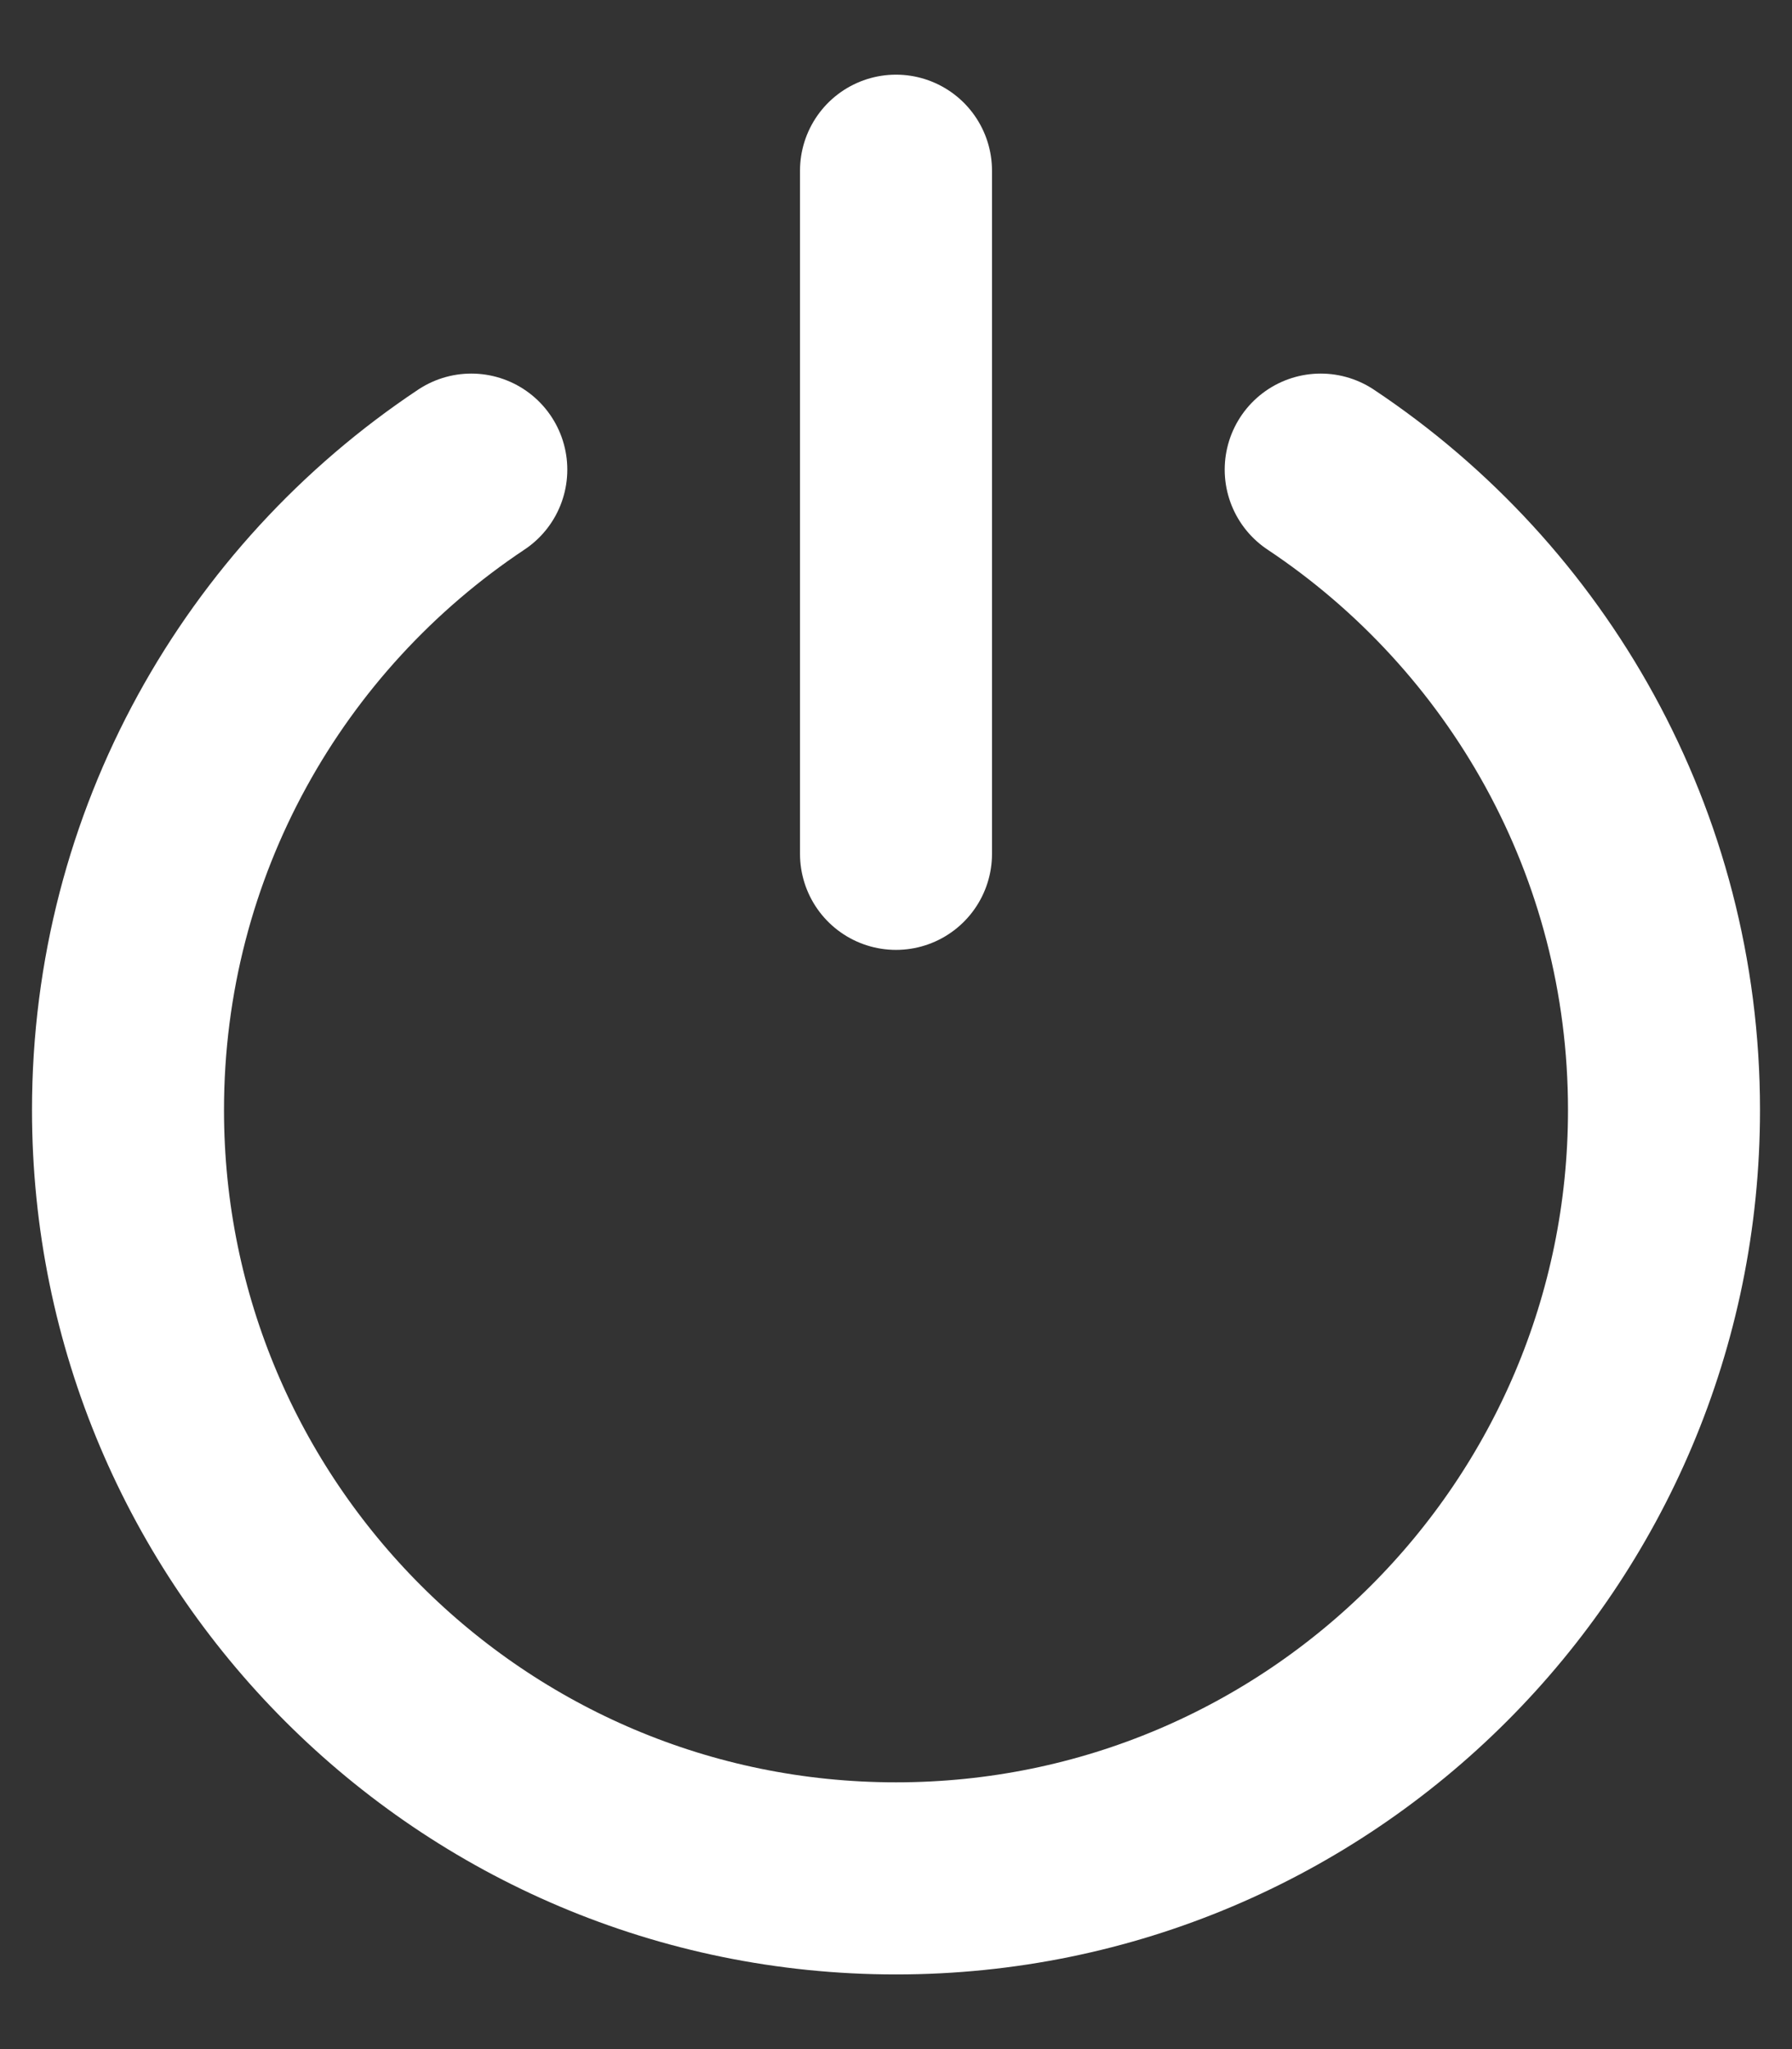 <svg width="14" height="16" viewBox="0 0 14 16" fill="none" xmlns="http://www.w3.org/2000/svg">
<rect x="0" y="0" width="14" height="16" fill="#333333" stroke="none"/>
<g id="elements">
<path id="Ellipse 2011" d="M3.682 3.667C2.066 4.742 1 6.58 1 8.667C1 11.98 3.686 14.667 7 14.667C10.314 14.667 13 11.98 13 8.667C13 6.58 11.934 4.742 10.318 3.667" stroke="white" stroke-width="1.5" stroke-linecap="round" stroke-linejoin="round"/>
<path id="Vector" d="M7 1.333V6.667" stroke="white" stroke-width="1.5" stroke-linecap="round" stroke-linejoin="round"/>
</g>
</svg>
